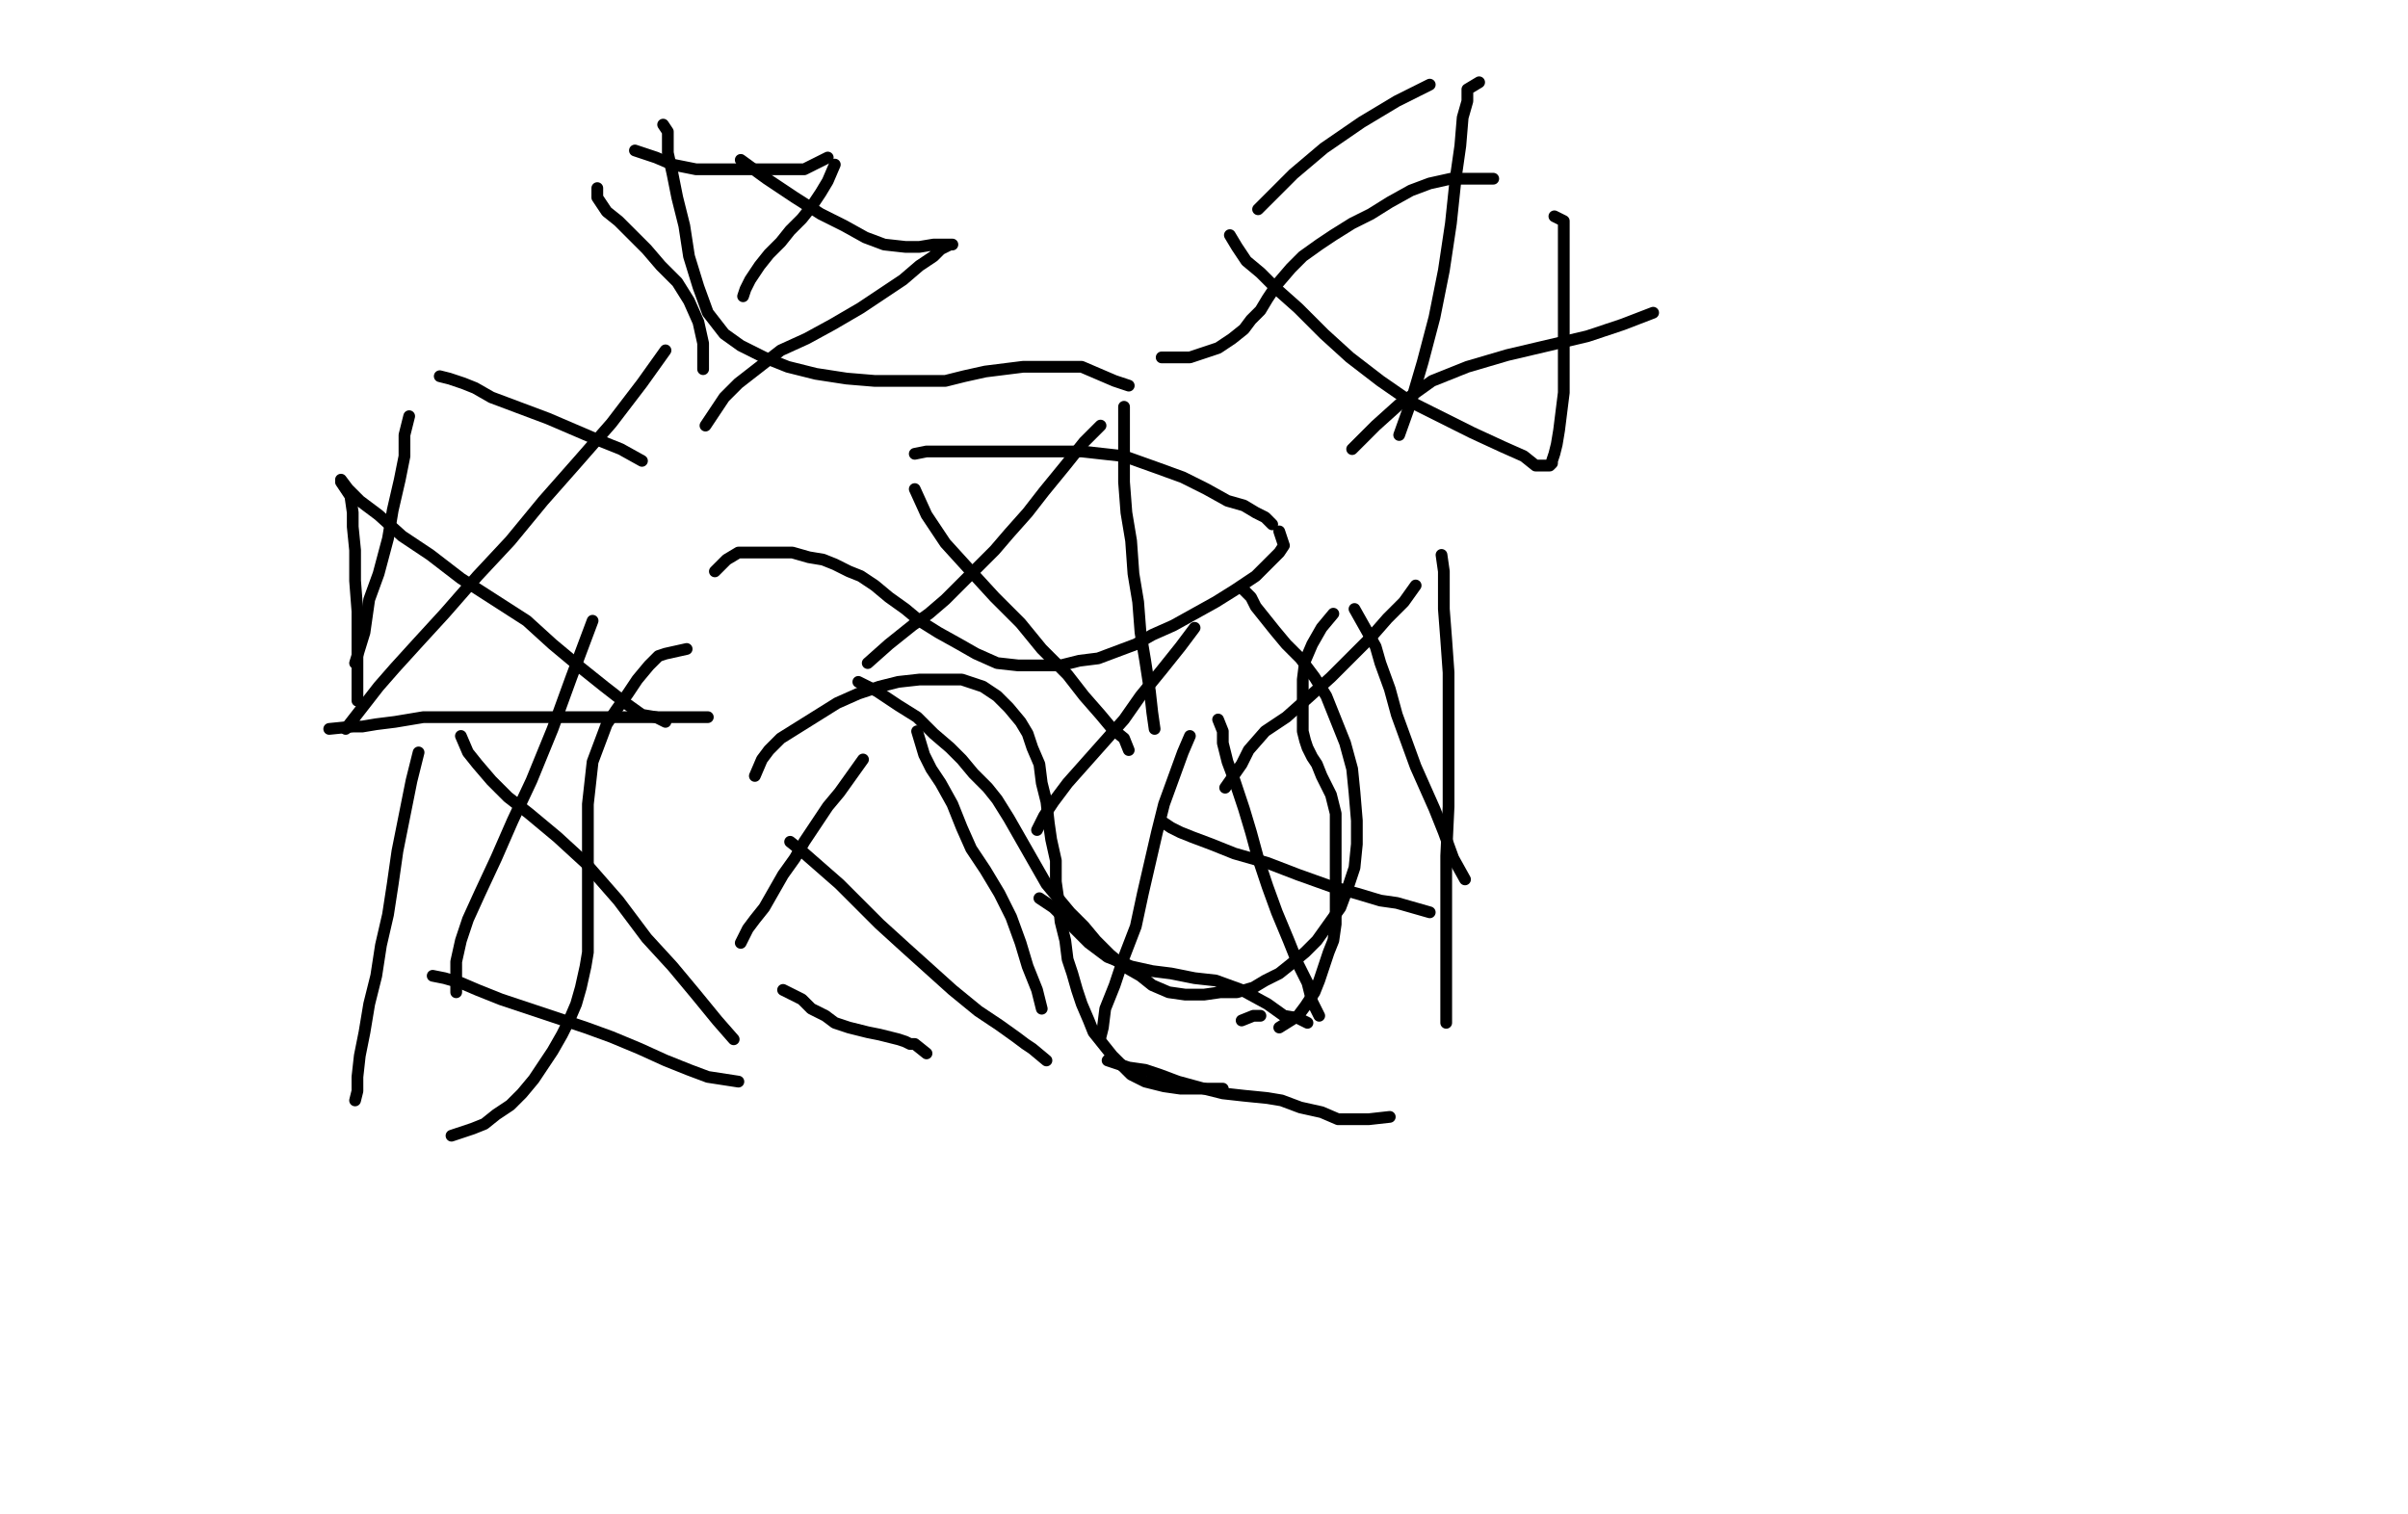 <svg height="644" version="1.1" width="1024" xmlns="http://www.w3.org/2000/svg" xmlns:xlink="http://www.w3.org/1999/xlink" style="overflow: hidden; position: relative; -webkit-user-select: text;"><desc style="-webkit-tap-highlight-color: rgba(0, 0, 0, 0); -webkit-user-select: text;">Created with Raphaël 2.2.0</desc><defs style="-webkit-tap-highlight-color: rgba(0, 0, 0, 0); -webkit-user-select: text;"></defs><path fill="none" stroke="#000000" d="M394,448L389,444L387,444L385,443L382,442L378,441L374,440L369,439L365,438L361,437L355,435L351,432L345,429L341,425L337,423L333,421" stroke-opacity="1" stroke-width="5" stroke-linecap="round" stroke-linejoin="round" style="-webkit-tap-highlight-color: rgba(0, 0, 0, 0); stroke-opacity: 1; stroke-linecap: round; stroke-linejoin: round; -webkit-user-select: text;"></path><path fill="none" stroke="#000000" d="M315,401L318,395L321,391L325,386L329,379L333,372L338,365L342,358L348,349L352,343L357,337L362,330L367,323" stroke-opacity="1" stroke-width="5" stroke-linecap="round" stroke-linejoin="round" style="-webkit-tap-highlight-color: rgba(0, 0, 0, 0); stroke-opacity: 1; stroke-linecap: round; stroke-linejoin: round; -webkit-user-select: text;"></path><path fill="none" stroke="#000000" d="M390,311L393,321L396,327L400,333L405,342L409,352L413,361L419,370L425,380L430,390L434,401L437,411L441,421L443,429" stroke-opacity="1" stroke-width="5" stroke-linecap="round" stroke-linejoin="round" style="-webkit-tap-highlight-color: rgba(0, 0, 0, 0); stroke-opacity: 1; stroke-linecap: round; stroke-linejoin: round; -webkit-user-select: text;"></path><path fill="none" stroke="#000000" d="M445,451L439,446L436,444L432,441L425,436L416,430L405,421L395,412L385,403L374,393L365,384L357,376L349,369L341,362L336,358" stroke-opacity="1" stroke-width="5" stroke-linecap="round" stroke-linejoin="round" style="-webkit-tap-highlight-color: rgba(0, 0, 0, 0); stroke-opacity: 1; stroke-linecap: round; stroke-linejoin: round; -webkit-user-select: text;"></path><path fill="none" stroke="#000000" d="M321,330L324,323L327,319L332,314L340,309L348,304L356,299L365,295L374,292L382,290L391,289L400,289L409,289L418,292L424,296L429,301L434,307L437,312L439,318L442,325L443,333L445,341L446,350L447,357L449,366L449,375L450,382L451,392L453,400L454,408L456,414L458,421L460,427L463,434L465,439L469,444L473,449L477,453L481,457L487,460L495,462L502,463L512,463L520,463" stroke-opacity="1" stroke-width="5" stroke-linecap="round" stroke-linejoin="round" style="-webkit-tap-highlight-color: rgba(0, 0, 0, 0); stroke-opacity: 1; stroke-linecap: round; stroke-linejoin: round; -webkit-user-select: text;"></path><path fill="none" stroke="#000000" d="M528,434L533,432L534,432L536,432" stroke-opacity="1" stroke-width="5" stroke-linecap="round" stroke-linejoin="round" style="-webkit-tap-highlight-color: rgba(0, 0, 0, 0); stroke-opacity: 1; stroke-linecap: round; stroke-linejoin: round; -webkit-user-select: text;"></path><path fill="none" stroke="#000000" d="M544,437L552,432L555,428L559,422L561,417L563,411L565,405L567,400L568,393L568,388L568,381L568,374L568,369L568,362L568,355L568,350L568,346L567,342L566,338L564,334L562,330L560,325L558,322L556,318L555,315L554,311L554,307L554,301L554,295L554,289L555,281L558,274L562,267L567,261" stroke-opacity="1" stroke-width="5" stroke-linecap="round" stroke-linejoin="round" style="-webkit-tap-highlight-color: rgba(0, 0, 0, 0); stroke-opacity: 1; stroke-linecap: round; stroke-linejoin: round; -webkit-user-select: text;"></path><path fill="none" stroke="#000000" d="M576,259L585,275L587,282L591,293L594,304L598,315L602,326L606,335L610,344L614,354L618,365L623,374" stroke-opacity="1" stroke-width="5" stroke-linecap="round" stroke-linejoin="round" style="-webkit-tap-highlight-color: rgba(0, 0, 0, 0); stroke-opacity: 1; stroke-linecap: round; stroke-linejoin: round; -webkit-user-select: text;"></path><path fill="none" stroke="#000000" d="M608,388L594,384L587,383L577,380L566,377L552,372L539,367L525,363L515,359L507,356L502,354L498,352L495,350" stroke-opacity="1" stroke-width="5" stroke-linecap="round" stroke-linejoin="round" style="-webkit-tap-highlight-color: rgba(0, 0, 0, 0); stroke-opacity: 1; stroke-linecap: round; stroke-linejoin: round; -webkit-user-select: text;"></path><path fill="none" stroke="#000000" d="M521,335L528,325L531,319L538,311L547,305L556,297L566,288L575,279L583,271L590,263L597,256L602,249" stroke-opacity="1" stroke-width="5" stroke-linecap="round" stroke-linejoin="round" style="-webkit-tap-highlight-color: rgba(0, 0, 0, 0); stroke-opacity: 1; stroke-linecap: round; stroke-linejoin: round; -webkit-user-select: text;"></path><path fill="none" stroke="#000000" d="M613,236L614,243L614,249L614,259L615,272L616,286L616,302L616,322L616,343L615,364L615,383L615,399L615,414L615,427L615,435" stroke-opacity="1" stroke-width="5" stroke-linecap="round" stroke-linejoin="round" style="-webkit-tap-highlight-color: rgba(0, 0, 0, 0); stroke-opacity: 1; stroke-linecap: round; stroke-linejoin: round; -webkit-user-select: text;"></path><path fill="none" stroke="#000000" d="M591,475L582,476L577,476L569,476L562,473L553,471L545,468L539,467L529,466L520,465L512,463L501,460L493,457L487,455L480,454L474,452L471,451" stroke-opacity="1" stroke-width="5" stroke-linecap="round" stroke-linejoin="round" style="-webkit-tap-highlight-color: rgba(0, 0, 0, 0); stroke-opacity: 1; stroke-linecap: round; stroke-linejoin: round; -webkit-user-select: text;"></path><path fill="none" stroke="#000000" d="M468,441L469,437L470,429L474,419L478,407L483,394L486,380L489,367L492,354L495,342L499,331L503,320L506,313" stroke-opacity="1" stroke-width="5" stroke-linecap="round" stroke-linejoin="round" style="-webkit-tap-highlight-color: rgba(0, 0, 0, 0); stroke-opacity: 1; stroke-linecap: round; stroke-linejoin: round; -webkit-user-select: text;"></path><path fill="none" stroke="#000000" d="M518,306L520,311L520,316L522,324L525,332L529,344L532,354L535,365L539,377L543,388L548,400L552,410L556,418L558,426L561,432" stroke-opacity="1" stroke-width="5" stroke-linecap="round" stroke-linejoin="round" style="-webkit-tap-highlight-color: rgba(0, 0, 0, 0); stroke-opacity: 1; stroke-linecap: round; stroke-linejoin: round; -webkit-user-select: text;"></path><path fill="none" stroke="#000000" d="M556,435L552,433L546,432L539,427L528,421L517,417L508,416L498,414L490,413L481,411L471,407L463,401L455,393L448,386L442,382" stroke-opacity="1" stroke-width="5" stroke-linecap="round" stroke-linejoin="round" style="-webkit-tap-highlight-color: rgba(0, 0, 0, 0); stroke-opacity: 1; stroke-linecap: round; stroke-linejoin: round; -webkit-user-select: text;"></path><path fill="none" stroke="#000000" d="M441,353L444,347L448,341L454,333L462,324L470,315L478,306L485,296L494,285L502,275L508,267" stroke-opacity="1" stroke-width="5" stroke-linecap="round" stroke-linejoin="round" style="-webkit-tap-highlight-color: rgba(0, 0, 0, 0); stroke-opacity: 1; stroke-linecap: round; stroke-linejoin: round; -webkit-user-select: text;"></path><path fill="none" stroke="#000000" d="M529,251L532,254L534,258L538,263L542,268L547,274L553,280L559,288L564,296L568,306L572,316L575,327L576,337L577,349L577,359L576,369L573,378L570,386L565,393L560,400L555,405L549,410L544,414L538,417L533,420L526,422L519,422L512,423L504,423L497,422L490,419L485,415L478,411L472,406L466,400L461,394L455,388L450,382L445,376L441,369L437,362L433,355L429,348L424,340L420,335L414,329L409,323L404,318L397,312L390,305L382,300L373,294L365,290" stroke-opacity="1" stroke-width="5" stroke-linecap="round" stroke-linejoin="round" style="-webkit-tap-highlight-color: rgba(0, 0, 0, 0); stroke-opacity: 1; stroke-linecap: round; stroke-linejoin: round; -webkit-user-select: text;"></path><path fill="none" stroke="#000000" d="M369,282L378,274L383,270L388,266L395,261L402,255L409,248L416,241L423,234L429,227L437,218L444,209L453,198L461,188L468,181" stroke-opacity="1" stroke-width="5" stroke-linecap="round" stroke-linejoin="round" style="-webkit-tap-highlight-color: rgba(0, 0, 0, 0); stroke-opacity: 1; stroke-linecap: round; stroke-linejoin: round; -webkit-user-select: text;"></path><path fill="none" stroke="#000000" d="M478,173L478,179L478,186L478,195L478,205L479,218L481,230L482,244L484,256L485,269L487,281L489,294L490,303L491,310" stroke-opacity="1" stroke-width="5" stroke-linecap="round" stroke-linejoin="round" style="-webkit-tap-highlight-color: rgba(0, 0, 0, 0); stroke-opacity: 1; stroke-linecap: round; stroke-linejoin: round; -webkit-user-select: text;"></path><path fill="none" stroke="#000000" d="M480,319L478,314L473,310L468,304L461,296L454,287L443,276L434,265L423,254L412,242L402,231L394,219L389,208" stroke-opacity="1" stroke-width="5" stroke-linecap="round" stroke-linejoin="round" style="-webkit-tap-highlight-color: rgba(0, 0, 0, 0); stroke-opacity: 1; stroke-linecap: round; stroke-linejoin: round; -webkit-user-select: text;"></path><path fill="none" stroke="#000000" d="M389,193L394,192L400,192L406,192L415,192L428,192L444,192L460,192L478,194L492,199L503,203L513,208L522,213L529,215L534,218L538,220L541,223" stroke-opacity="1" stroke-width="5" stroke-linecap="round" stroke-linejoin="round" style="-webkit-tap-highlight-color: rgba(0, 0, 0, 0); stroke-opacity: 1; stroke-linecap: round; stroke-linejoin: round; -webkit-user-select: text;"></path><path fill="none" stroke="#000000" d="M544,226L546,232L544,235L539,240L534,245L525,251L517,256L508,261L499,266L490,270L483,274L475,277L467,280L459,281L451,283L442,283L433,283L424,282L415,278L408,274L399,269L391,264L385,259L378,254L372,249L366,245L361,243L355,240L350,238L344,237L337,235L332,235L326,235L320,235L314,235L309,238L304,243" stroke-opacity="1" stroke-width="5" stroke-linecap="round" stroke-linejoin="round" style="-webkit-tap-highlight-color: rgba(0, 0, 0, 0); stroke-opacity: 1; stroke-linecap: round; stroke-linejoin: round; -webkit-user-select: text;"></path><path fill="none" stroke="#000000" d="M292,276L283,278L280,279L276,283L271,289L267,295L262,302L258,308L255,316L252,324L251,333L250,342L250,352L250,359L250,367L250,375L250,382L250,389L250,396L250,405L249,411L247,420L245,427L242,434L239,440L235,447L231,453L227,459L222,465L217,470L211,474L206,478L201,480L192,483" stroke-opacity="1" stroke-width="5" stroke-linecap="round" stroke-linejoin="round" style="-webkit-tap-highlight-color: rgba(0, 0, 0, 0); stroke-opacity: 1; stroke-linecap: round; stroke-linejoin: round; -webkit-user-select: text;"></path><path fill="none" stroke="#000000" d="M151,468L152,464L152,458L153,449L155,439L157,427L160,415L162,402L165,389L167,376L169,362L172,347L175,332L178,320" stroke-opacity="1" stroke-width="5" stroke-linecap="round" stroke-linejoin="round" style="-webkit-tap-highlight-color: rgba(0, 0, 0, 0); stroke-opacity: 1; stroke-linecap: round; stroke-linejoin: round; -webkit-user-select: text;"></path><path fill="none" stroke="#000000" d="M196,313L199,320L203,325L209,332L216,339L225,346L237,356L249,367L263,383L275,399L286,411L296,423L305,434L312,442" stroke-opacity="1" stroke-width="5" stroke-linecap="round" stroke-linejoin="round" style="-webkit-tap-highlight-color: rgba(0, 0, 0, 0); stroke-opacity: 1; stroke-linecap: round; stroke-linejoin: round; -webkit-user-select: text;"></path><path fill="none" stroke="#000000" d="M314,460L301,458L293,455L283,451L272,446L260,441L249,437L237,433L225,429L213,425L203,421L196,418L189,416L184,415" stroke-opacity="1" stroke-width="5" stroke-linecap="round" stroke-linejoin="round" style="-webkit-tap-highlight-color: rgba(0, 0, 0, 0); stroke-opacity: 1; stroke-linecap: round; stroke-linejoin: round; -webkit-user-select: text;"></path><path fill="none" stroke="#000000" d="M194,422L194,416L194,409L196,400L199,391L204,380L211,365L218,349L226,332L235,310L243,288L252,264" stroke-opacity="1" stroke-width="5" stroke-linecap="round" stroke-linejoin="round" style="-webkit-tap-highlight-color: rgba(0, 0, 0, 0); stroke-opacity: 1; stroke-linecap: round; stroke-linejoin: round; -webkit-user-select: text;"></path><path fill="none" stroke="#000000" d="M273,196L264,191L259,189L254,187L247,184L240,181L233,178L225,175L217,172L209,169L202,165L197,163L191,161L187,160" stroke-opacity="1" stroke-width="5" stroke-linecap="round" stroke-linejoin="round" style="-webkit-tap-highlight-color: rgba(0, 0, 0, 0); stroke-opacity: 1; stroke-linecap: round; stroke-linejoin: round; -webkit-user-select: text;"></path><path fill="none" stroke="#000000" d="M174,177L172,185L172,194L170,204L167,217L165,229L161,244L157,255L155,269L151,282" stroke-opacity="1" stroke-width="5" stroke-linecap="round" stroke-linejoin="round" style="-webkit-tap-highlight-color: rgba(0, 0, 0, 0); stroke-opacity: 1; stroke-linecap: round; stroke-linejoin: round; -webkit-user-select: text;"></path><path fill="none" stroke="#000000" d="M140,310L150,309L154,309L160,308L168,307L180,305L194,305L209,305L225,305L241,305L257,305L270,305L280,305L290,305L297,305L301,305" stroke-opacity="1" stroke-width="5" stroke-linecap="round" stroke-linejoin="round" style="-webkit-tap-highlight-color: rgba(0, 0, 0, 0); stroke-opacity: 1; stroke-linecap: round; stroke-linejoin: round; -webkit-user-select: text;"></path><path fill="none" stroke="#000000" d="M283,307L279,305L273,304L266,299L257,292L247,284L235,274L224,264L210,255L196,246L183,236L171,228L161,219L153,213L148,208L145,204" stroke-opacity="1" stroke-width="5" stroke-linecap="round" stroke-linejoin="round" style="-webkit-tap-highlight-color: rgba(0, 0, 0, 0); stroke-opacity: 1; stroke-linecap: round; stroke-linejoin: round; -webkit-user-select: text;"></path><path fill="none" stroke="#000000" d="M145,205L149,211L150,218L150,224L151,234L151,247L152,260L152,271L152,281L152,291L152,298" stroke-opacity="1" stroke-width="5" stroke-linecap="round" stroke-linejoin="round" style="-webkit-tap-highlight-color: rgba(0, 0, 0, 0); stroke-opacity: 1; stroke-linecap: round; stroke-linejoin: round; -webkit-user-select: text;"></path><path fill="none" stroke="#000000" d="M147,310L161,292L168,284L178,273L189,261L203,245L217,230L231,213L246,196L260,180L273,163L283,149" stroke-opacity="1" stroke-width="5" stroke-linecap="round" stroke-linejoin="round" style="-webkit-tap-highlight-color: rgba(0, 0, 0, 0); stroke-opacity: 1; stroke-linecap: round; stroke-linejoin: round; -webkit-user-select: text;"></path><path fill="none" stroke="#000000" d="M316,126L317,123L319,119L323,113L327,108L332,103L336,98L341,93L345,88L349,82L352,77L355,70" stroke-opacity="1" stroke-width="5" stroke-linecap="round" stroke-linejoin="round" style="-webkit-tap-highlight-color: rgba(0, 0, 0, 0); stroke-opacity: 1; stroke-linecap: round; stroke-linejoin: round; -webkit-user-select: text;"></path><path fill="none" stroke="#000000" d="M352,67L342,72L336,72L330,72L323,72L314,72L306,72L296,72L286,70L279,67L270,64" stroke-opacity="1" stroke-width="5" stroke-linecap="round" stroke-linejoin="round" style="-webkit-tap-highlight-color: rgba(0, 0, 0, 0); stroke-opacity: 1; stroke-linecap: round; stroke-linejoin: round; -webkit-user-select: text;"></path><path fill="none" stroke="#000000" d="M254,80L254,84L258,90L263,94L268,99L275,106L281,113L288,120L293,128L297,137L299,146L299,157" stroke-opacity="1" stroke-width="5" stroke-linecap="round" stroke-linejoin="round" style="-webkit-tap-highlight-color: rgba(0, 0, 0, 0); stroke-opacity: 1; stroke-linecap: round; stroke-linejoin: round; -webkit-user-select: text;"></path><path fill="none" stroke="#000000" d="M300,181L308,169L314,163L323,156L332,149L343,144L354,138L366,131L375,125L384,119L391,113L397,109L400,106L404,104L405,104L402,104L397,104L391,105L385,105L376,104L368,101L359,96L349,91L338,84L326,76L315,68" stroke-opacity="1" stroke-width="5" stroke-linecap="round" stroke-linejoin="round" style="-webkit-tap-highlight-color: rgba(0, 0, 0, 0); stroke-opacity: 1; stroke-linecap: round; stroke-linejoin: round; -webkit-user-select: text;"></path><path fill="none" stroke="#000000" d="M282,53L284,56L284,65L286,74L288,84L291,96L293,109L297,122L301,133L308,142L315,147L325,152L335,156L347,159L360,161L372,162L382,162L392,162L402,162L410,160L419,158L427,157L435,156L444,156L452,156L460,156L467,159L474,162L480,164" stroke-opacity="1" stroke-width="5" stroke-linecap="round" stroke-linejoin="round" style="-webkit-tap-highlight-color: rgba(0, 0, 0, 0); stroke-opacity: 1; stroke-linecap: round; stroke-linejoin: round; -webkit-user-select: text;"></path><path fill="none" stroke="#000000" d="M494,152L498,152L502,152L506,152L512,150L518,148L524,144L529,140L532,136L536,132L539,127L543,121L549,114L554,109L561,104L567,100L575,95L583,91L591,86L600,81L608,78L617,76L626,76L635,76" stroke-opacity="1" stroke-width="5" stroke-linecap="round" stroke-linejoin="round" style="-webkit-tap-highlight-color: rgba(0, 0, 0, 0); stroke-opacity: 1; stroke-linecap: round; stroke-linejoin: round; -webkit-user-select: text;"></path><path fill="none" stroke="#000000" d="M661,92L665,94L665,99L665,108L665,117L665,126L665,137L665,147L665,157L665,167L664,175L663,183L662,189L661,193L660,196L660,197L659,198L658,198L657,198L656,198L653,198L648,194L639,190L626,184L614,178L600,171L587,162L574,152L563,142L552,131L543,123L536,116L530,111L526,105L523,100" stroke-opacity="1" stroke-width="5" stroke-linecap="round" stroke-linejoin="round" style="-webkit-tap-highlight-color: rgba(0, 0, 0, 0); stroke-opacity: 1; stroke-linecap: round; stroke-linejoin: round; -webkit-user-select: text;"></path><path fill="none" stroke="#000000" d="M535,89L541,83L550,74L563,63L579,52L594,43L608,36" stroke-opacity="1" stroke-width="5" stroke-linecap="round" stroke-linejoin="round" style="-webkit-tap-highlight-color: rgba(0, 0, 0, 0); stroke-opacity: 1; stroke-linecap: round; stroke-linejoin: round; -webkit-user-select: text;"></path><path fill="none" stroke="#000000" d="M629,35L624,38L624,43L622,50L621,62L619,76L617,95L614,115L610,135L605,154L600,171L595,185" stroke-opacity="1" stroke-width="5" stroke-linecap="round" stroke-linejoin="round" style="-webkit-tap-highlight-color: rgba(0, 0, 0, 0); stroke-opacity: 1; stroke-linecap: round; stroke-linejoin: round; -webkit-user-select: text;"></path><path fill="none" stroke="#000000" d="M575,191L578,188L585,181L595,172L609,162L624,156L641,151L658,147L675,143L690,138L703,133" stroke-opacity="1" stroke-width="5" stroke-linecap="round" stroke-linejoin="round" style="-webkit-tap-highlight-color: rgba(0, 0, 0, 0); stroke-opacity: 1; stroke-linecap: round; stroke-linejoin: round; -webkit-user-select: text;"></path></svg>